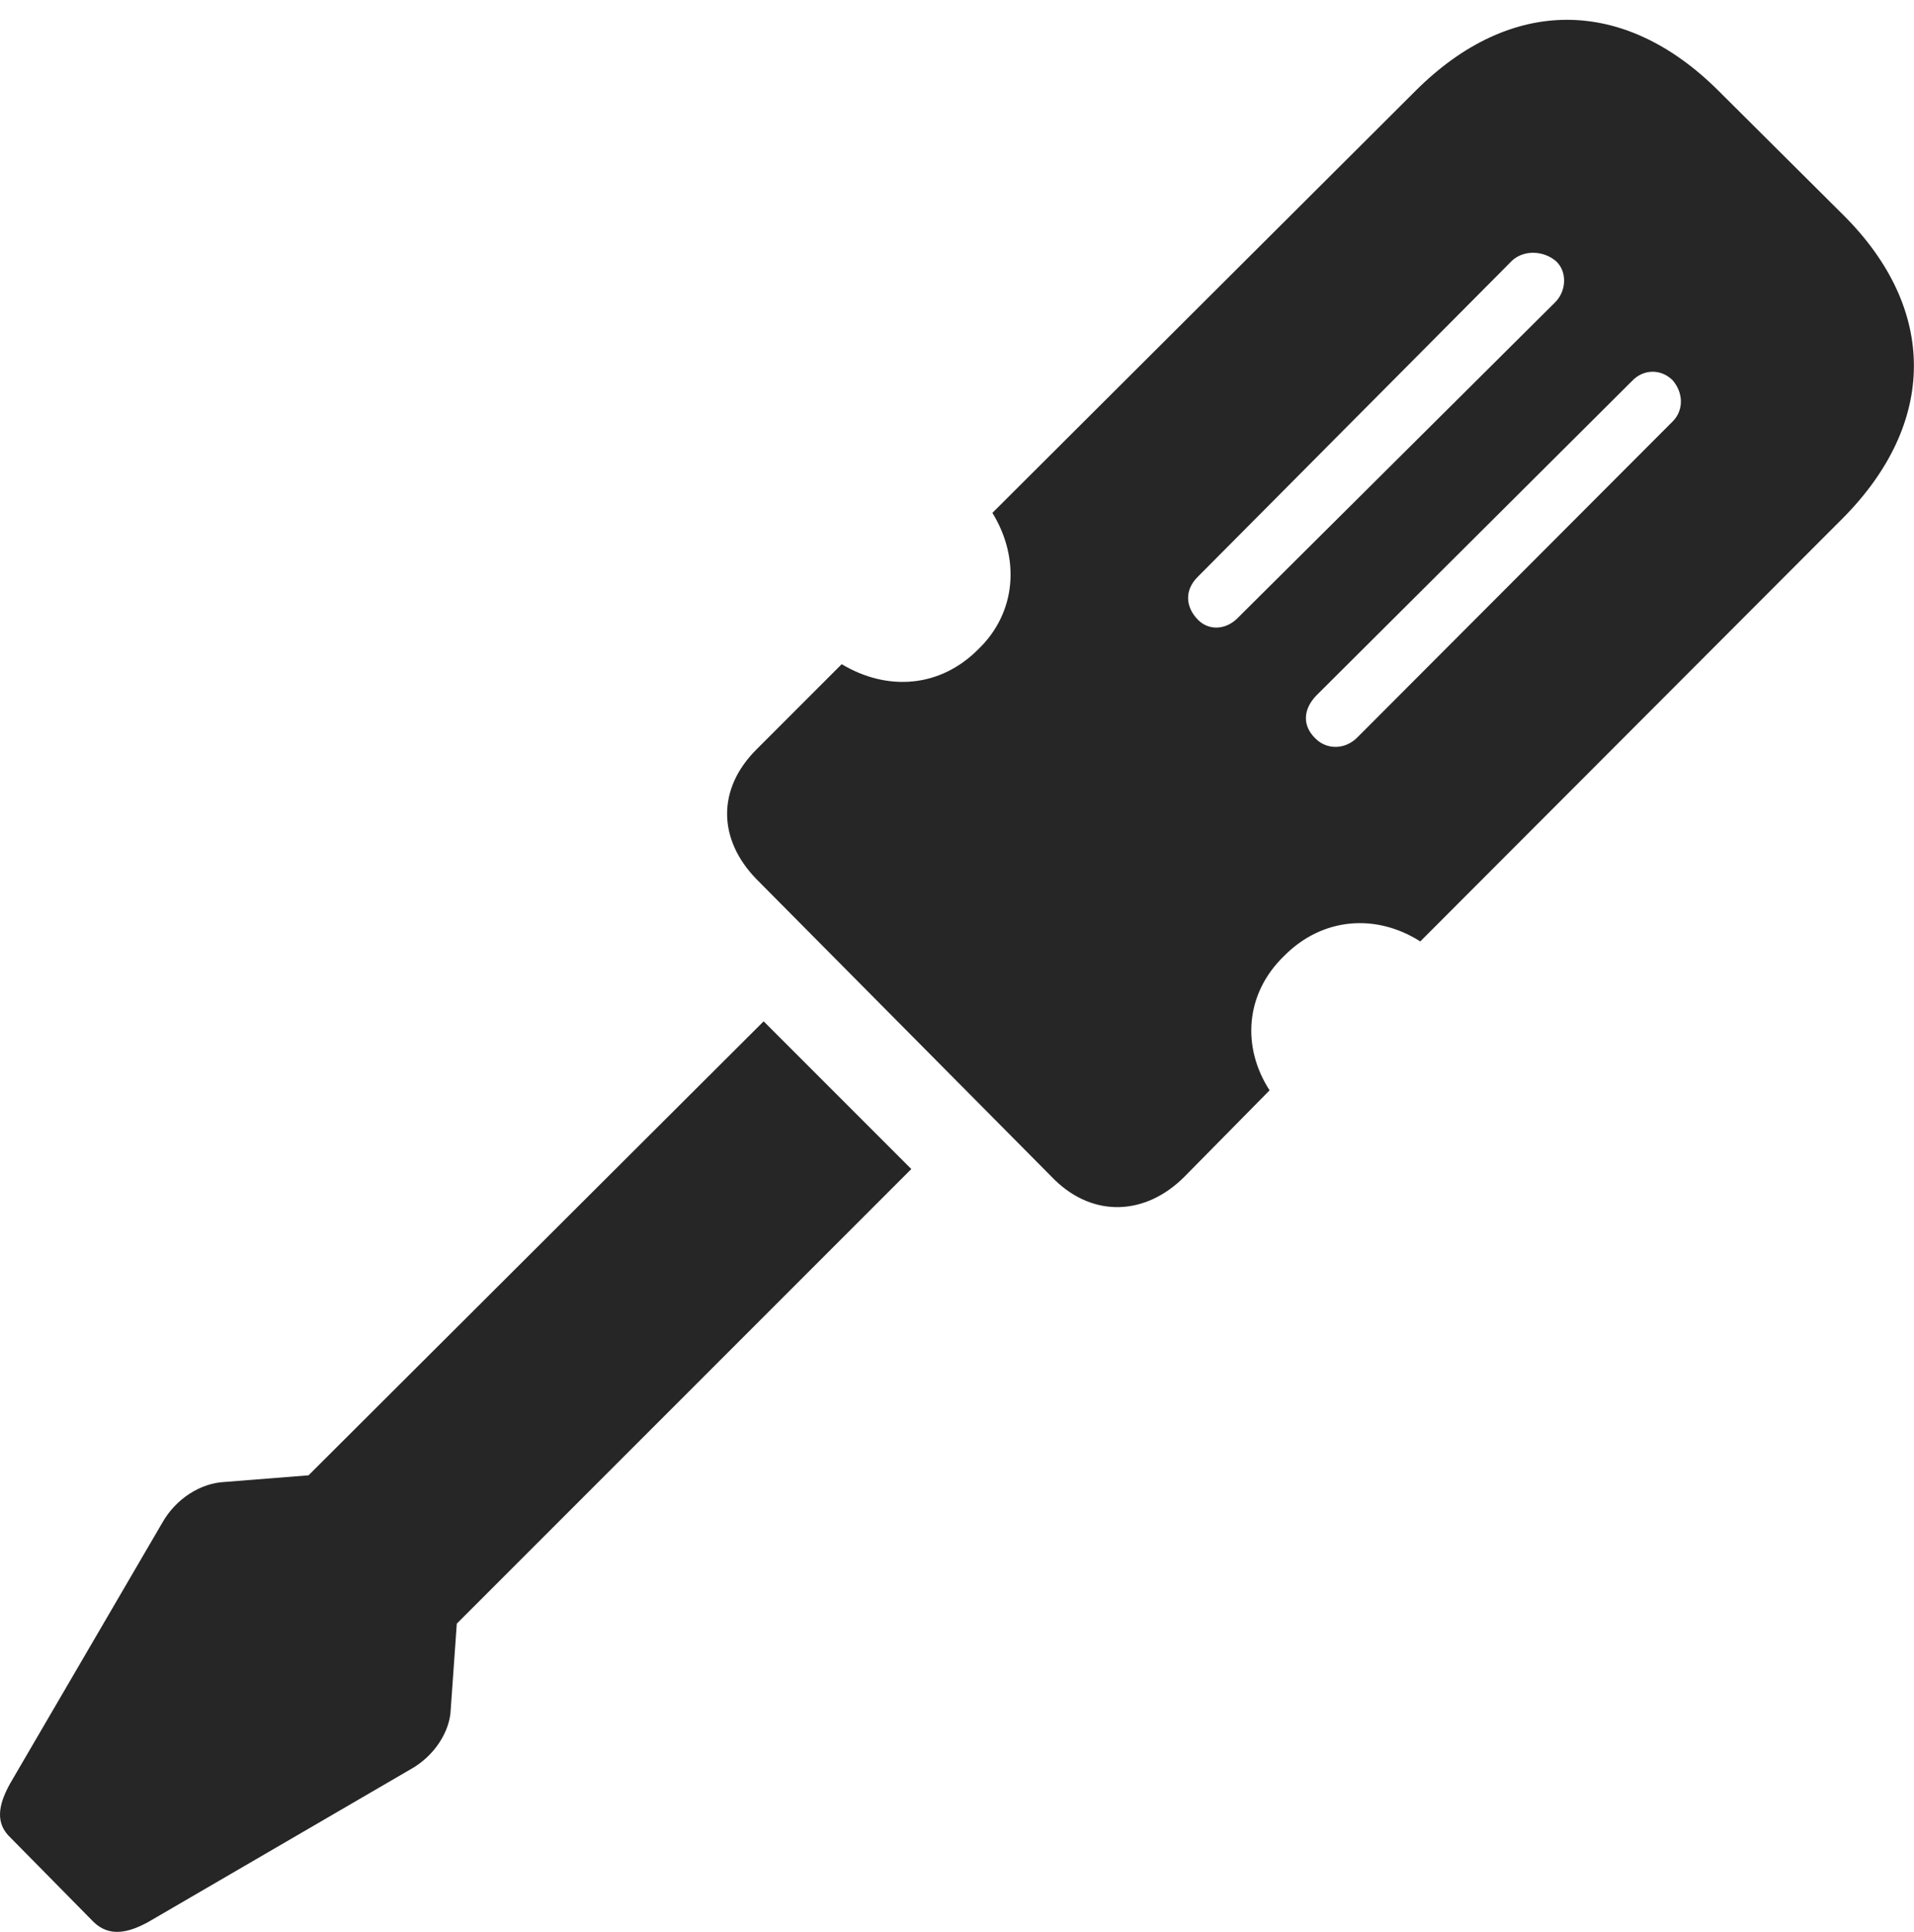 <?xml version="1.0" encoding="UTF-8"?>
<!--Generator: Apple Native CoreSVG 326-->
<!DOCTYPE svg
PUBLIC "-//W3C//DTD SVG 1.1//EN"
       "http://www.w3.org/Graphics/SVG/1.1/DTD/svg11.dtd">
<svg version="1.1" xmlns="http://www.w3.org/2000/svg" xmlns:xlink="http://www.w3.org/1999/xlink" viewBox="0 0 790.641 797.865">
 <g>
  <rect height="797.865" opacity="0" width="790.641" x="0" y="0"/>
  <path d="M312.446 309.558C296.196 325.808 296.446 346.558 312.446 363.058L435.696 487.308C451.946 503.058 473.196 501.808 488.946 486.308L524.446 450.308C512.946 432.558 514.196 410.308 530.696 394.558C546.196 379.058 568.196 377.058 586.696 388.808L761.196 214.058C800.196 174.808 800.446 127.808 761.696 89.058L709.696 37.308C670.696-1.442 623.946-1.692 584.696 37.558L409.946 211.808C421.446 230.558 419.946 253.058 403.946 268.308C388.196 284.058 366.446 285.558 347.696 274.308ZM494.696 238.308L624.696 107.558C629.696 103.058 637.696 103.558 642.696 107.808C647.446 112.058 647.196 120.308 642.196 125.058L510.946 255.558C505.946 260.308 499.196 260.308 494.946 256.058C489.696 250.808 489.196 243.808 494.696 238.308ZM543.696 287.308L674.196 157.308C678.946 152.308 686.196 152.308 690.946 157.058C695.446 162.308 695.446 169.308 691.196 173.808L560.696 304.558C555.446 309.808 547.946 309.558 543.446 305.058C537.946 299.808 538.196 293.058 543.696 287.308ZM66.946 629.058L4.196 736.558C-0.804 745.558-2.054 753.058 4.446 759.058L38.696 793.808C45.196 800.058 52.946 798.308 61.196 793.808L169.446 730.808C179.446 725.308 185.946 715.058 186.196 705.808L188.696 670.558L376.446 482.808L315.446 421.808L127.446 609.308L92.696 612.058C82.946 612.558 72.696 618.808 66.946 629.058Z" fill="black" fill-opacity="0.85"/>
 </g>
</svg>
